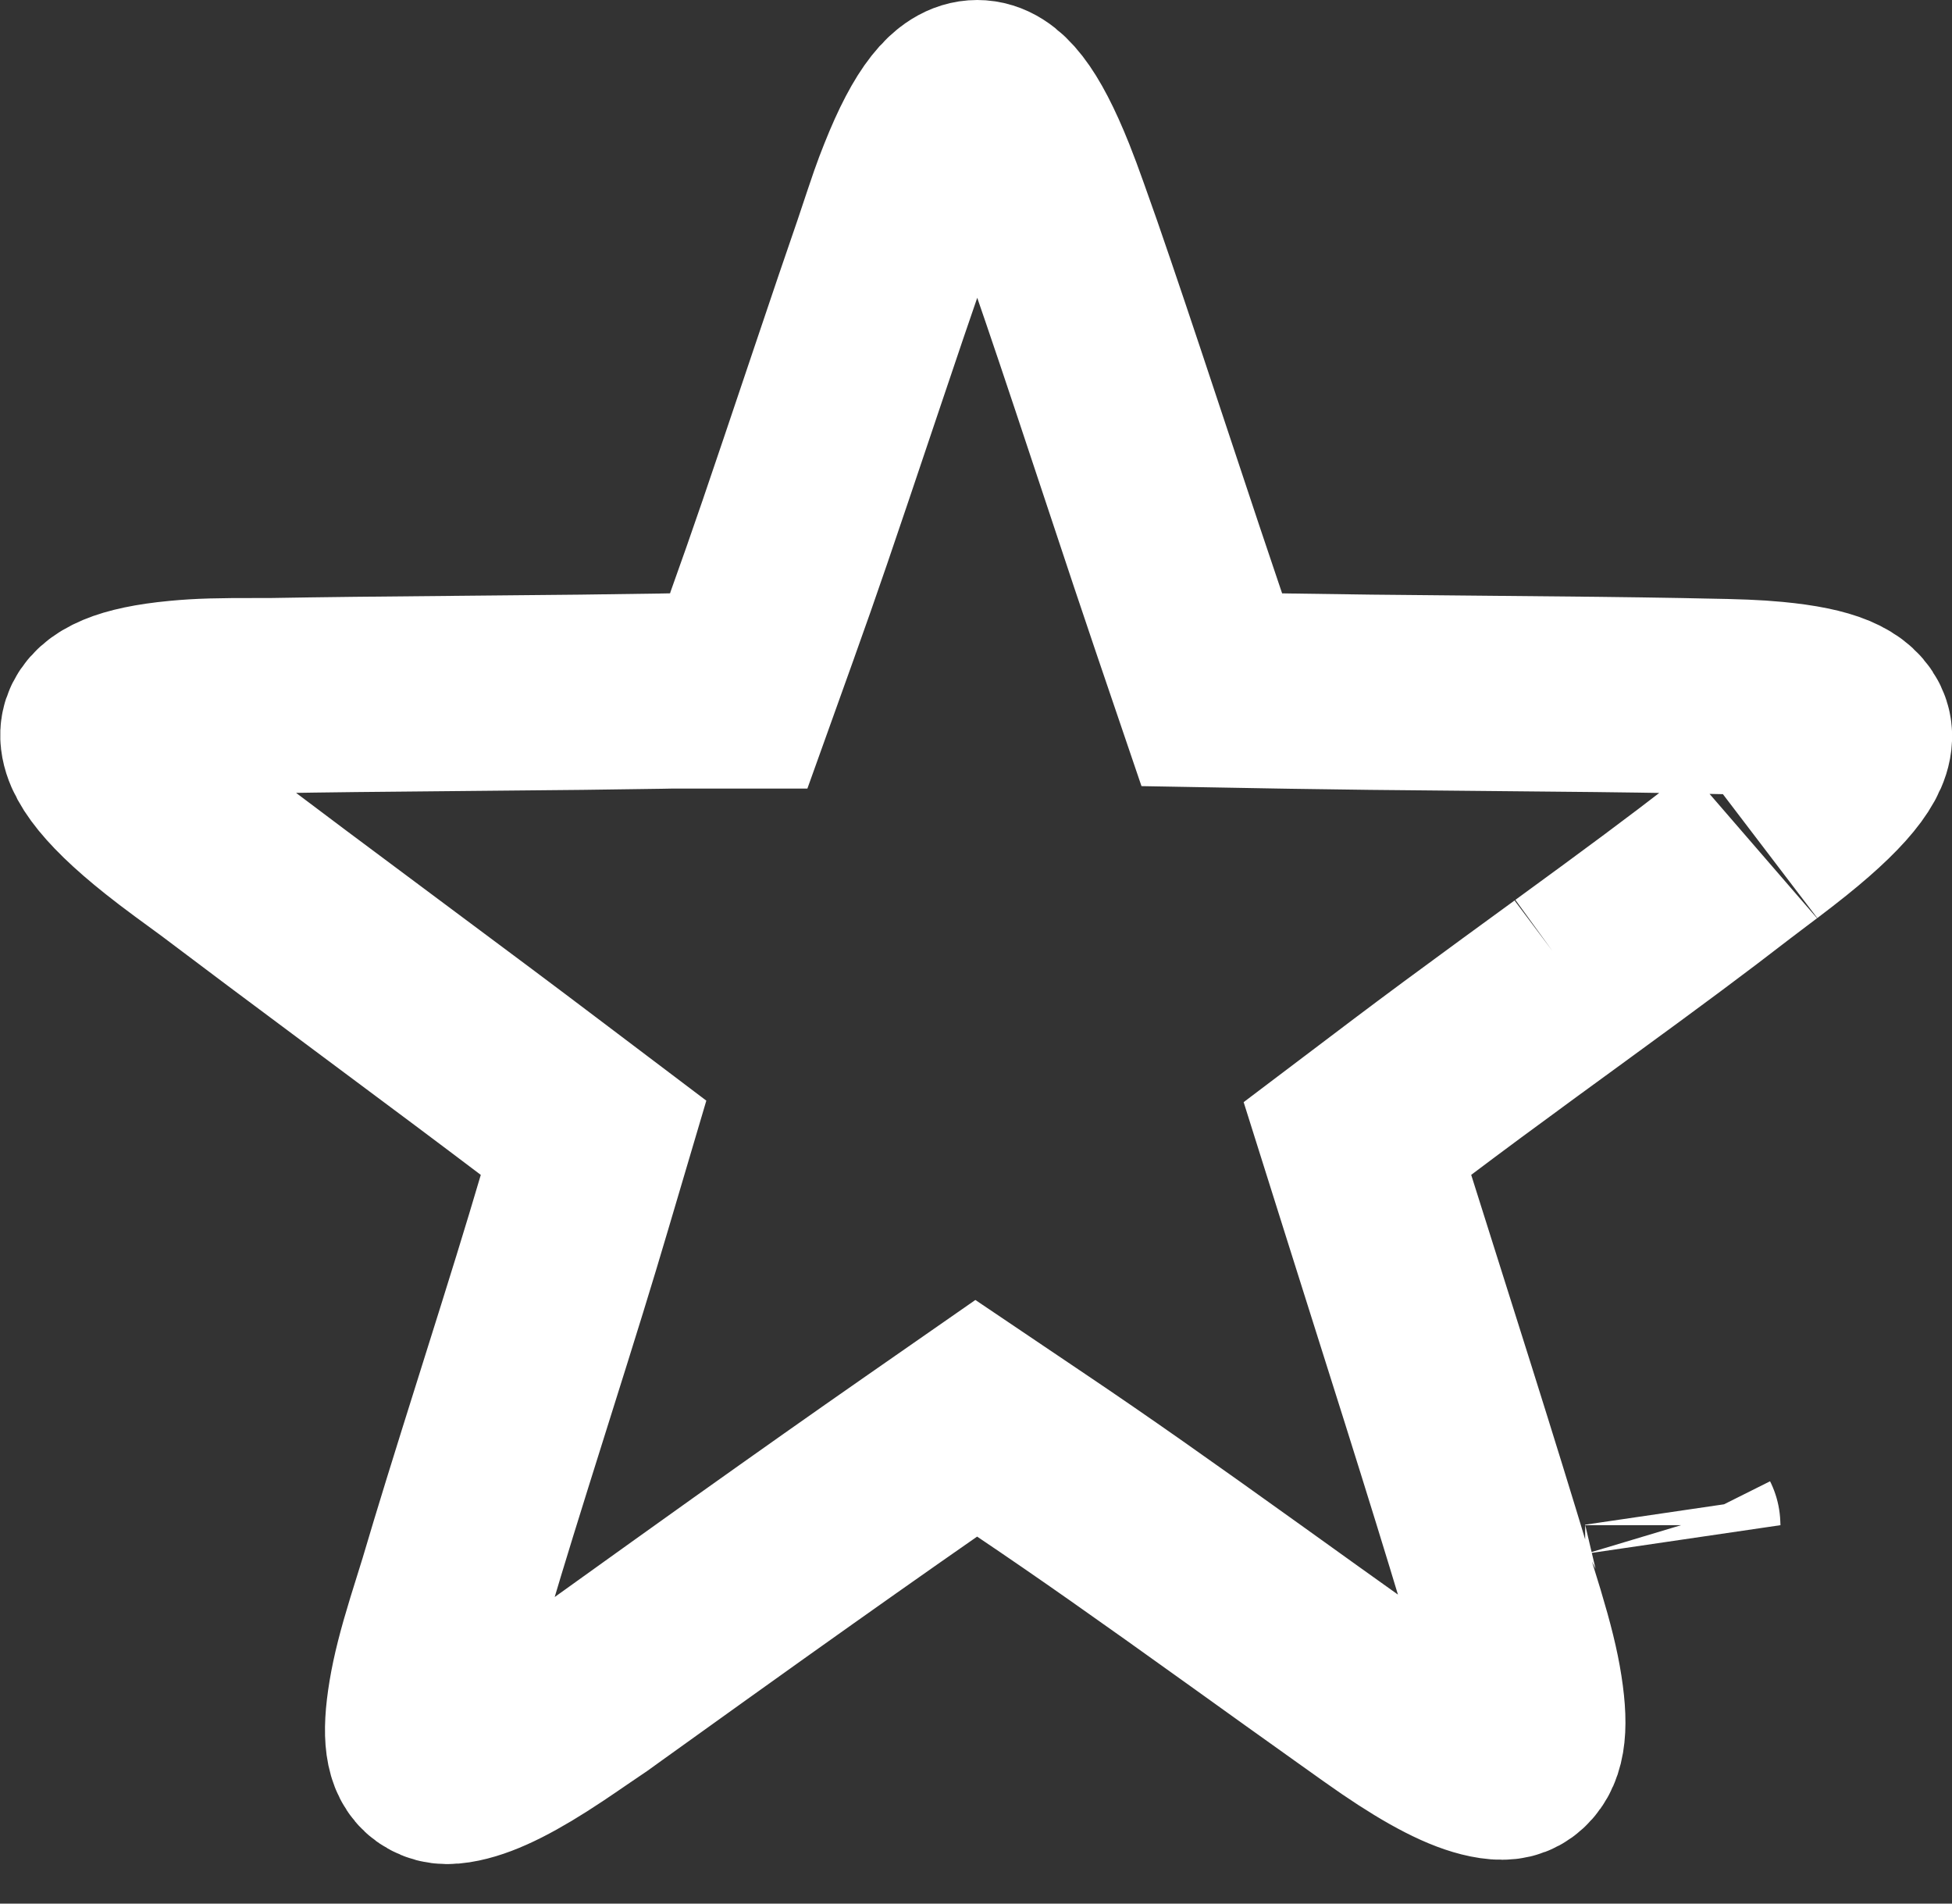 <?xml version="1.0" encoding="UTF-8"?>
<svg width="40px" height="39px" viewBox="0 0 40 39" version="1.1" xmlns="http://www.w3.org/2000/svg" xmlns:xlink="http://www.w3.org/1999/xlink">
    <rect x="0" y="0" width="40" height="39" fill="#333333" stroke="none"/>
    <!-- Generator: Sketch 51.3 (57544) - http://www.bohemiancoding.com/sketch -->
    <title>favorite</title>
    <desc>Created with Sketch.</desc>
    <defs></defs>
    <g id="Page-1" stroke="none" stroke-width="1" fill="none" fill-rule="evenodd">
        <g id="Desktop-HD-Copy" transform="translate(-206, -314)" fill-rule="nonzero" stroke="#FFFFFF" stroke-width="4">
            <g id="Todo-Board" transform="translate(20, 154)">
                <g id="Modify-Item" transform="translate(22, 146)">
                    <path d="M177.745,28.156 C177.647,28.158 177.641,28.158 177.532,28.16 C176.456,28.178 175.589,28.187 173.67,28.204 C171.617,28.222 170.718,28.232 169.542,28.252 C169.428,28.252 169.428,28.252 169.314,28.252 C168.499,28.25 168.106,28.259 167.657,28.302 C166.574,28.405 166.125,28.637 166.023,28.942 C165.916,29.277 166.277,29.854 167.41,30.753 C167.572,30.882 167.744,31.013 167.95,31.165 C168.075,31.257 168.506,31.572 168.52,31.583 C169.423,32.265 170.145,32.805 171.78,34.022 C173.414,35.238 174.146,35.785 175.058,36.475 L176.163,37.31 L175.77,38.638 C175.441,39.752 175.166,40.638 174.54,42.626 C173.931,44.561 173.665,45.418 173.344,46.502 C173.306,46.623 173.137,47.165 173.092,47.312 C172.907,47.915 172.794,48.356 172.727,48.76 C172.589,49.588 172.673,49.946 172.879,50.098 C173.015,50.194 173.144,50.215 173.407,50.16 C173.86,50.065 174.445,49.768 175.248,49.233 C175.46,49.093 176.162,48.609 176.174,48.602 C176.288,48.52 176.288,48.52 176.403,48.437 C177.818,47.422 178.54,46.905 179.375,46.31 C180.672,45.387 181.801,44.59 182.881,43.839 L184.005,43.057 L185.14,43.822 C186.421,44.684 187.586,45.505 189.57,46.927 C189.611,46.956 190.434,47.546 190.673,47.718 C191.093,48.018 191.439,48.265 191.769,48.5 C192.196,48.805 192.406,48.954 192.626,49.105 C193.445,49.663 194.058,49.978 194.528,50.073 C194.792,50.126 194.929,50.103 195.043,50.022 C195.288,49.841 195.379,49.472 195.25,48.642 C195.186,48.225 195.071,47.768 194.885,47.148 C194.836,46.988 194.672,46.455 194.653,46.393 L194.654,46.398 C194.307,45.247 193.937,44.05 193.469,42.563 C193.244,41.848 192.416,39.231 192.24,38.671 L191.816,37.325 L192.942,36.474 C193.592,35.984 194.254,35.495 195.152,34.839 C195.4,34.658 196.317,33.99 196.231,34.052 C197.699,32.982 198.563,32.341 199.468,31.641 C199.596,31.543 200.109,31.156 200.032,31.215 C200.255,31.046 200.422,30.916 200.582,30.788 C201.74,29.859 202.089,29.301 201.985,28.968 C201.879,28.649 201.444,28.428 200.343,28.323 C199.945,28.286 199.62,28.274 198.853,28.261 C198.643,28.257 198.53,28.255 198.424,28.252 C197.282,28.232 196.383,28.222 194.33,28.204 C192.415,28.187 191.549,28.178 190.476,28.16 C190.357,28.158 190.357,28.158 190.238,28.156 L188.832,28.131 L188.379,26.799 C188.342,26.69 188.342,26.69 188.305,26.58 C187.978,25.614 187.973,25.599 187.091,22.943 C186.534,21.262 186.187,20.231 185.825,19.184 C185.768,19.026 185.574,18.474 185.556,18.424 C185.452,18.131 185.367,17.904 185.282,17.69 C184.78,16.435 184.389,16 184.025,16 C183.65,16 183.238,16.452 182.749,17.685 C182.6,18.063 182.596,18.075 182.234,19.159 C181.984,19.882 181.74,20.6 181.379,21.674 C180.313,24.843 180.118,25.415 179.621,26.805 C179.616,26.818 179.616,26.818 179.612,26.831 L179.137,28.156 L177.745,28.156 Z M198.483,45.242 C198.484,45.244 198.485,45.245 198.485,45.247 L198.482,45.237 C198.482,45.238 198.483,45.239 198.483,45.241 Z" id="favorite"></path>
                </g>
            </g>
        </g>
    </g>
</svg>